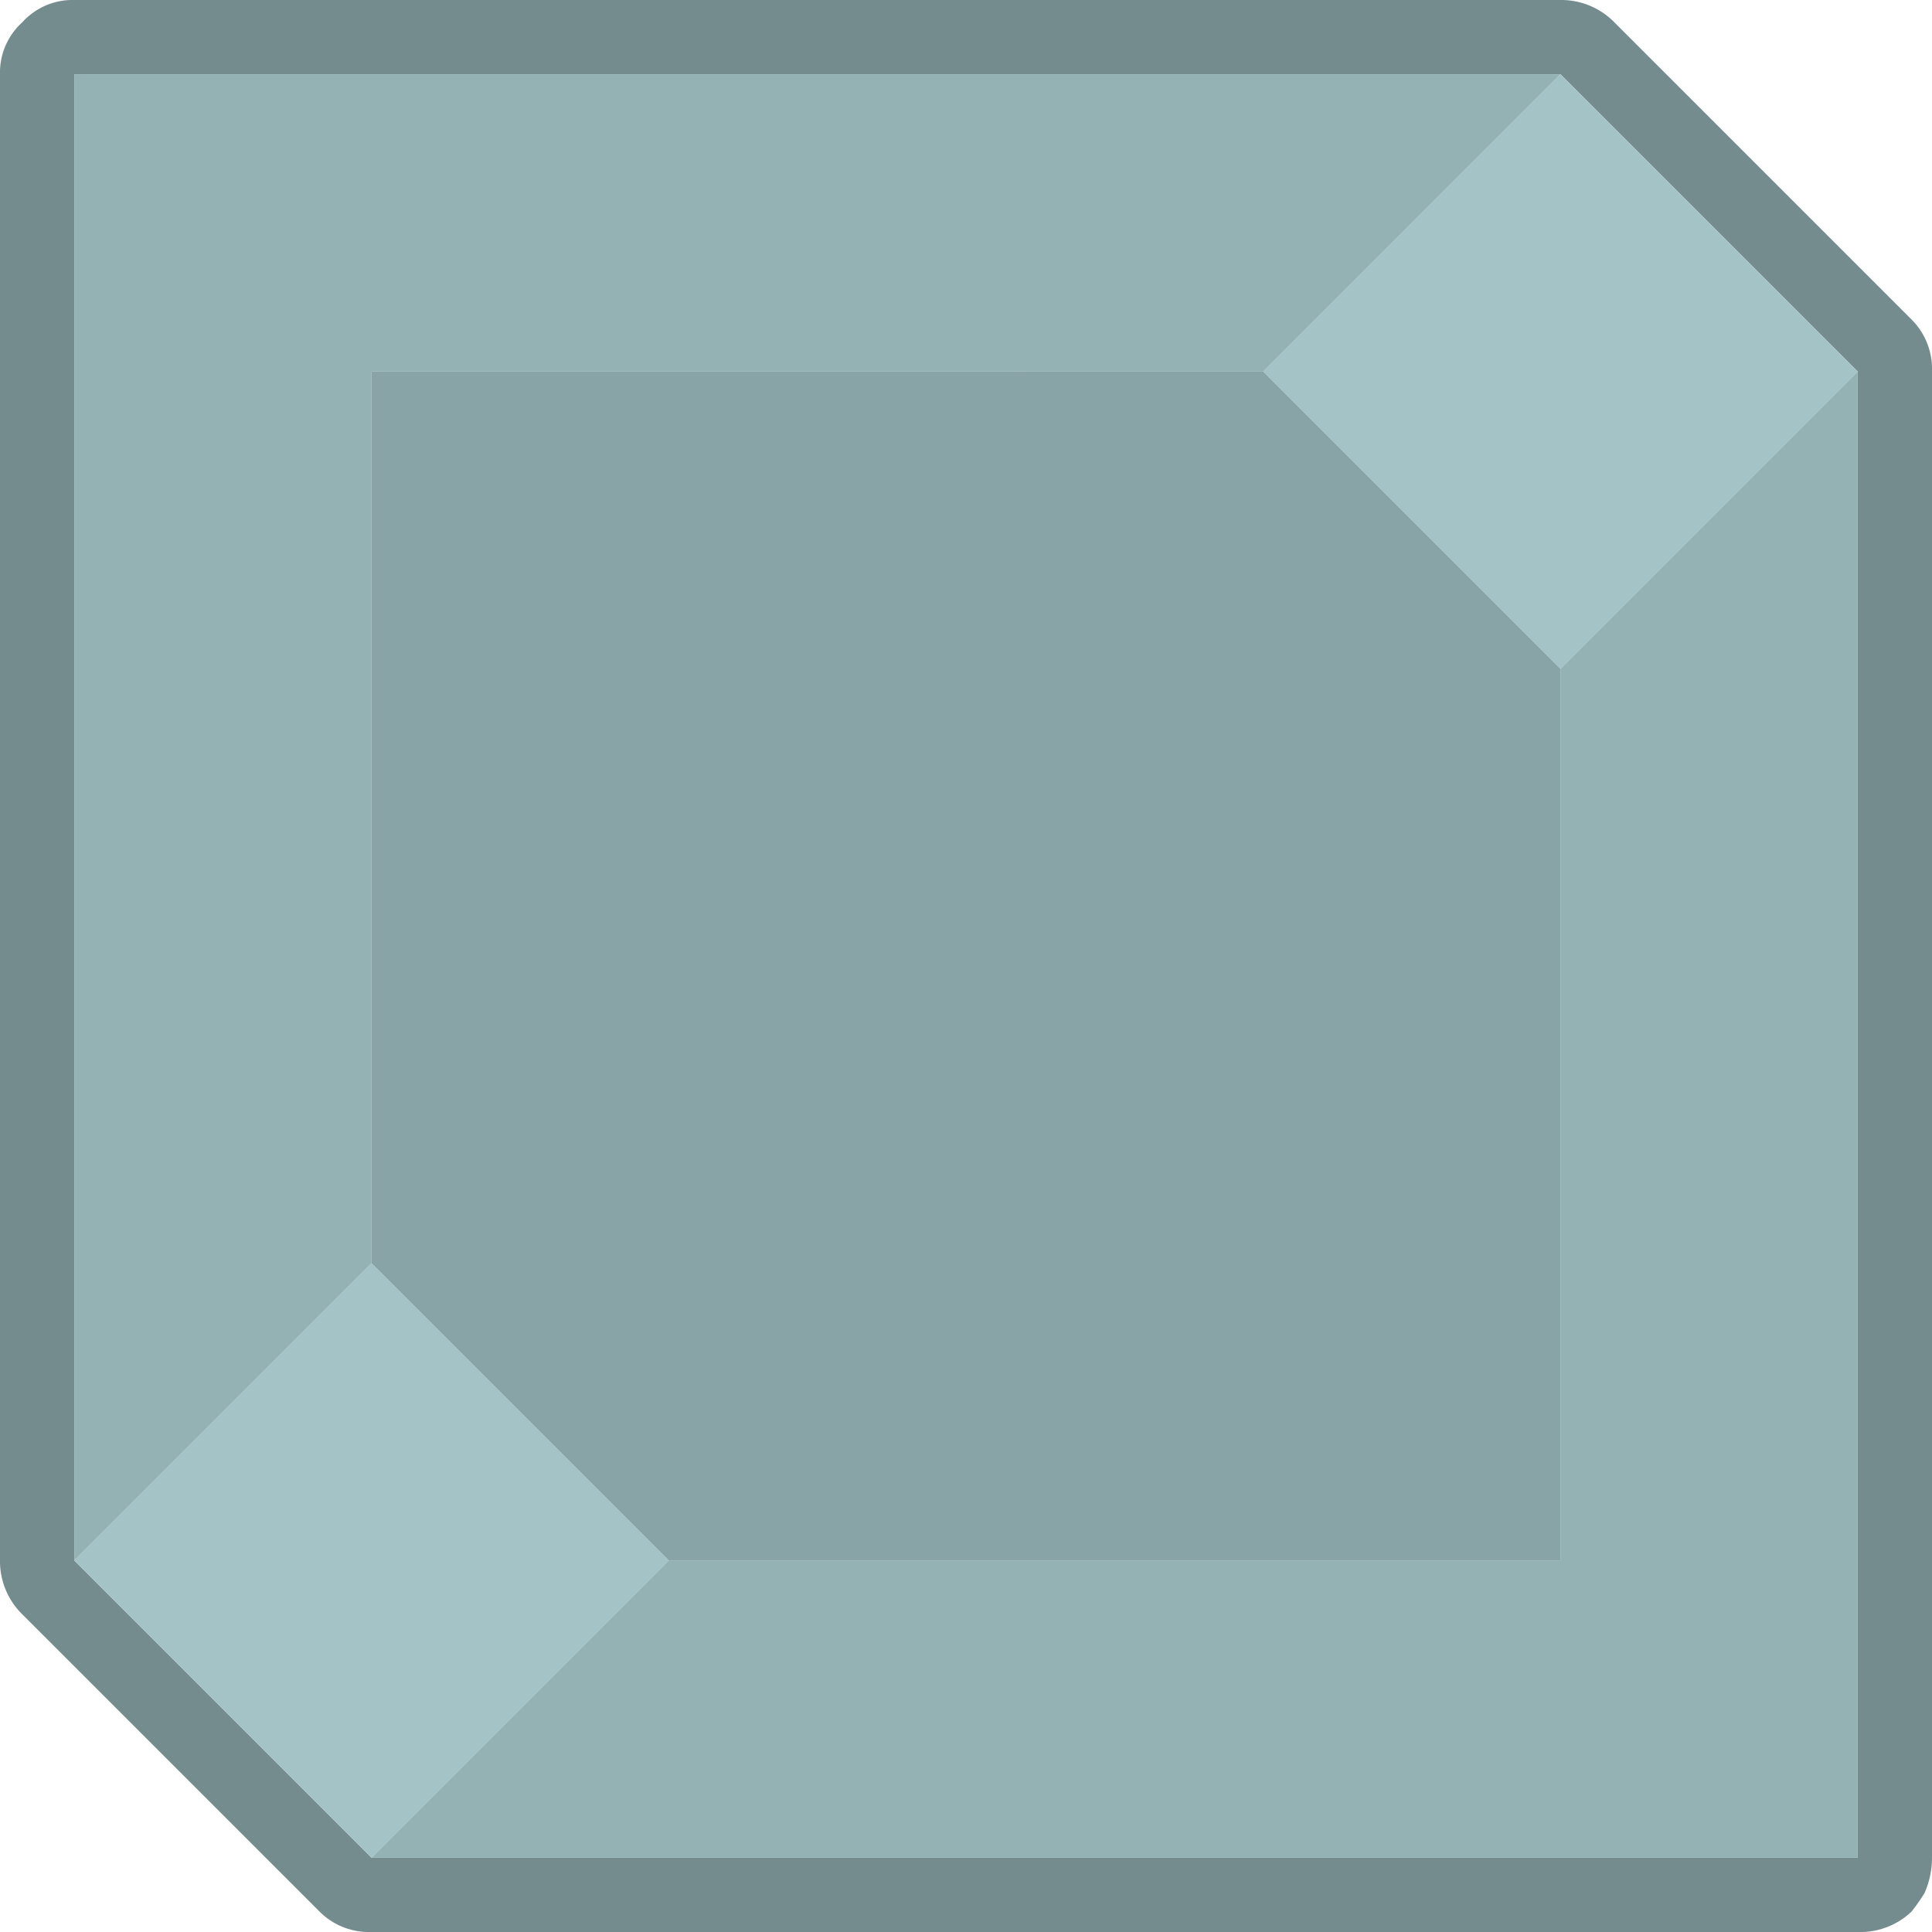 <svg xmlns="http://www.w3.org/2000/svg" viewBox="0 0 52 52"><defs><style>.cls-1{fill:#758c8e;}.cls-2{fill:#a3c3c6;}.cls-3{fill:#94b1b4;}.cls-4{fill:#89a4a6;}</style></defs><g id="Layer_2" data-name="Layer 2"><g id="Layer_1-2" data-name="Layer 1"><g id="Layer0_249_FILL" data-name="Layer0 249 FILL"><path class="cls-1" d="M43.45.6A2,2,0,0,0,42,0H2A1.82,1.82,0,0,0,.6.6,1.82,1.82,0,0,0,0,2V42a2,2,0,0,0,.6,1.45l8,8A1.88,1.88,0,0,0,10,52H50a2,2,0,0,0,1.45-.55,5.05,5.05,0,0,0,.35-.5,2.38,2.38,0,0,0,.2-1V10a1.88,1.88,0,0,0-.55-1.4l-8-8M42,2l8,8V50H10L2,42V2Z"/><path class="cls-2" d="M2,42l8,8,8-8-8-8L2,42M34,10l8,8,8-8L42,2Z"/><path class="cls-3" d="M34,10l8-8H2V42l8-8V10H34m16,0-8,8V42H18l-8,8H50Z"/><path class="cls-4" d="M42,18l-8-8H10V34l8,8H42Z"/></g></g></g></svg>